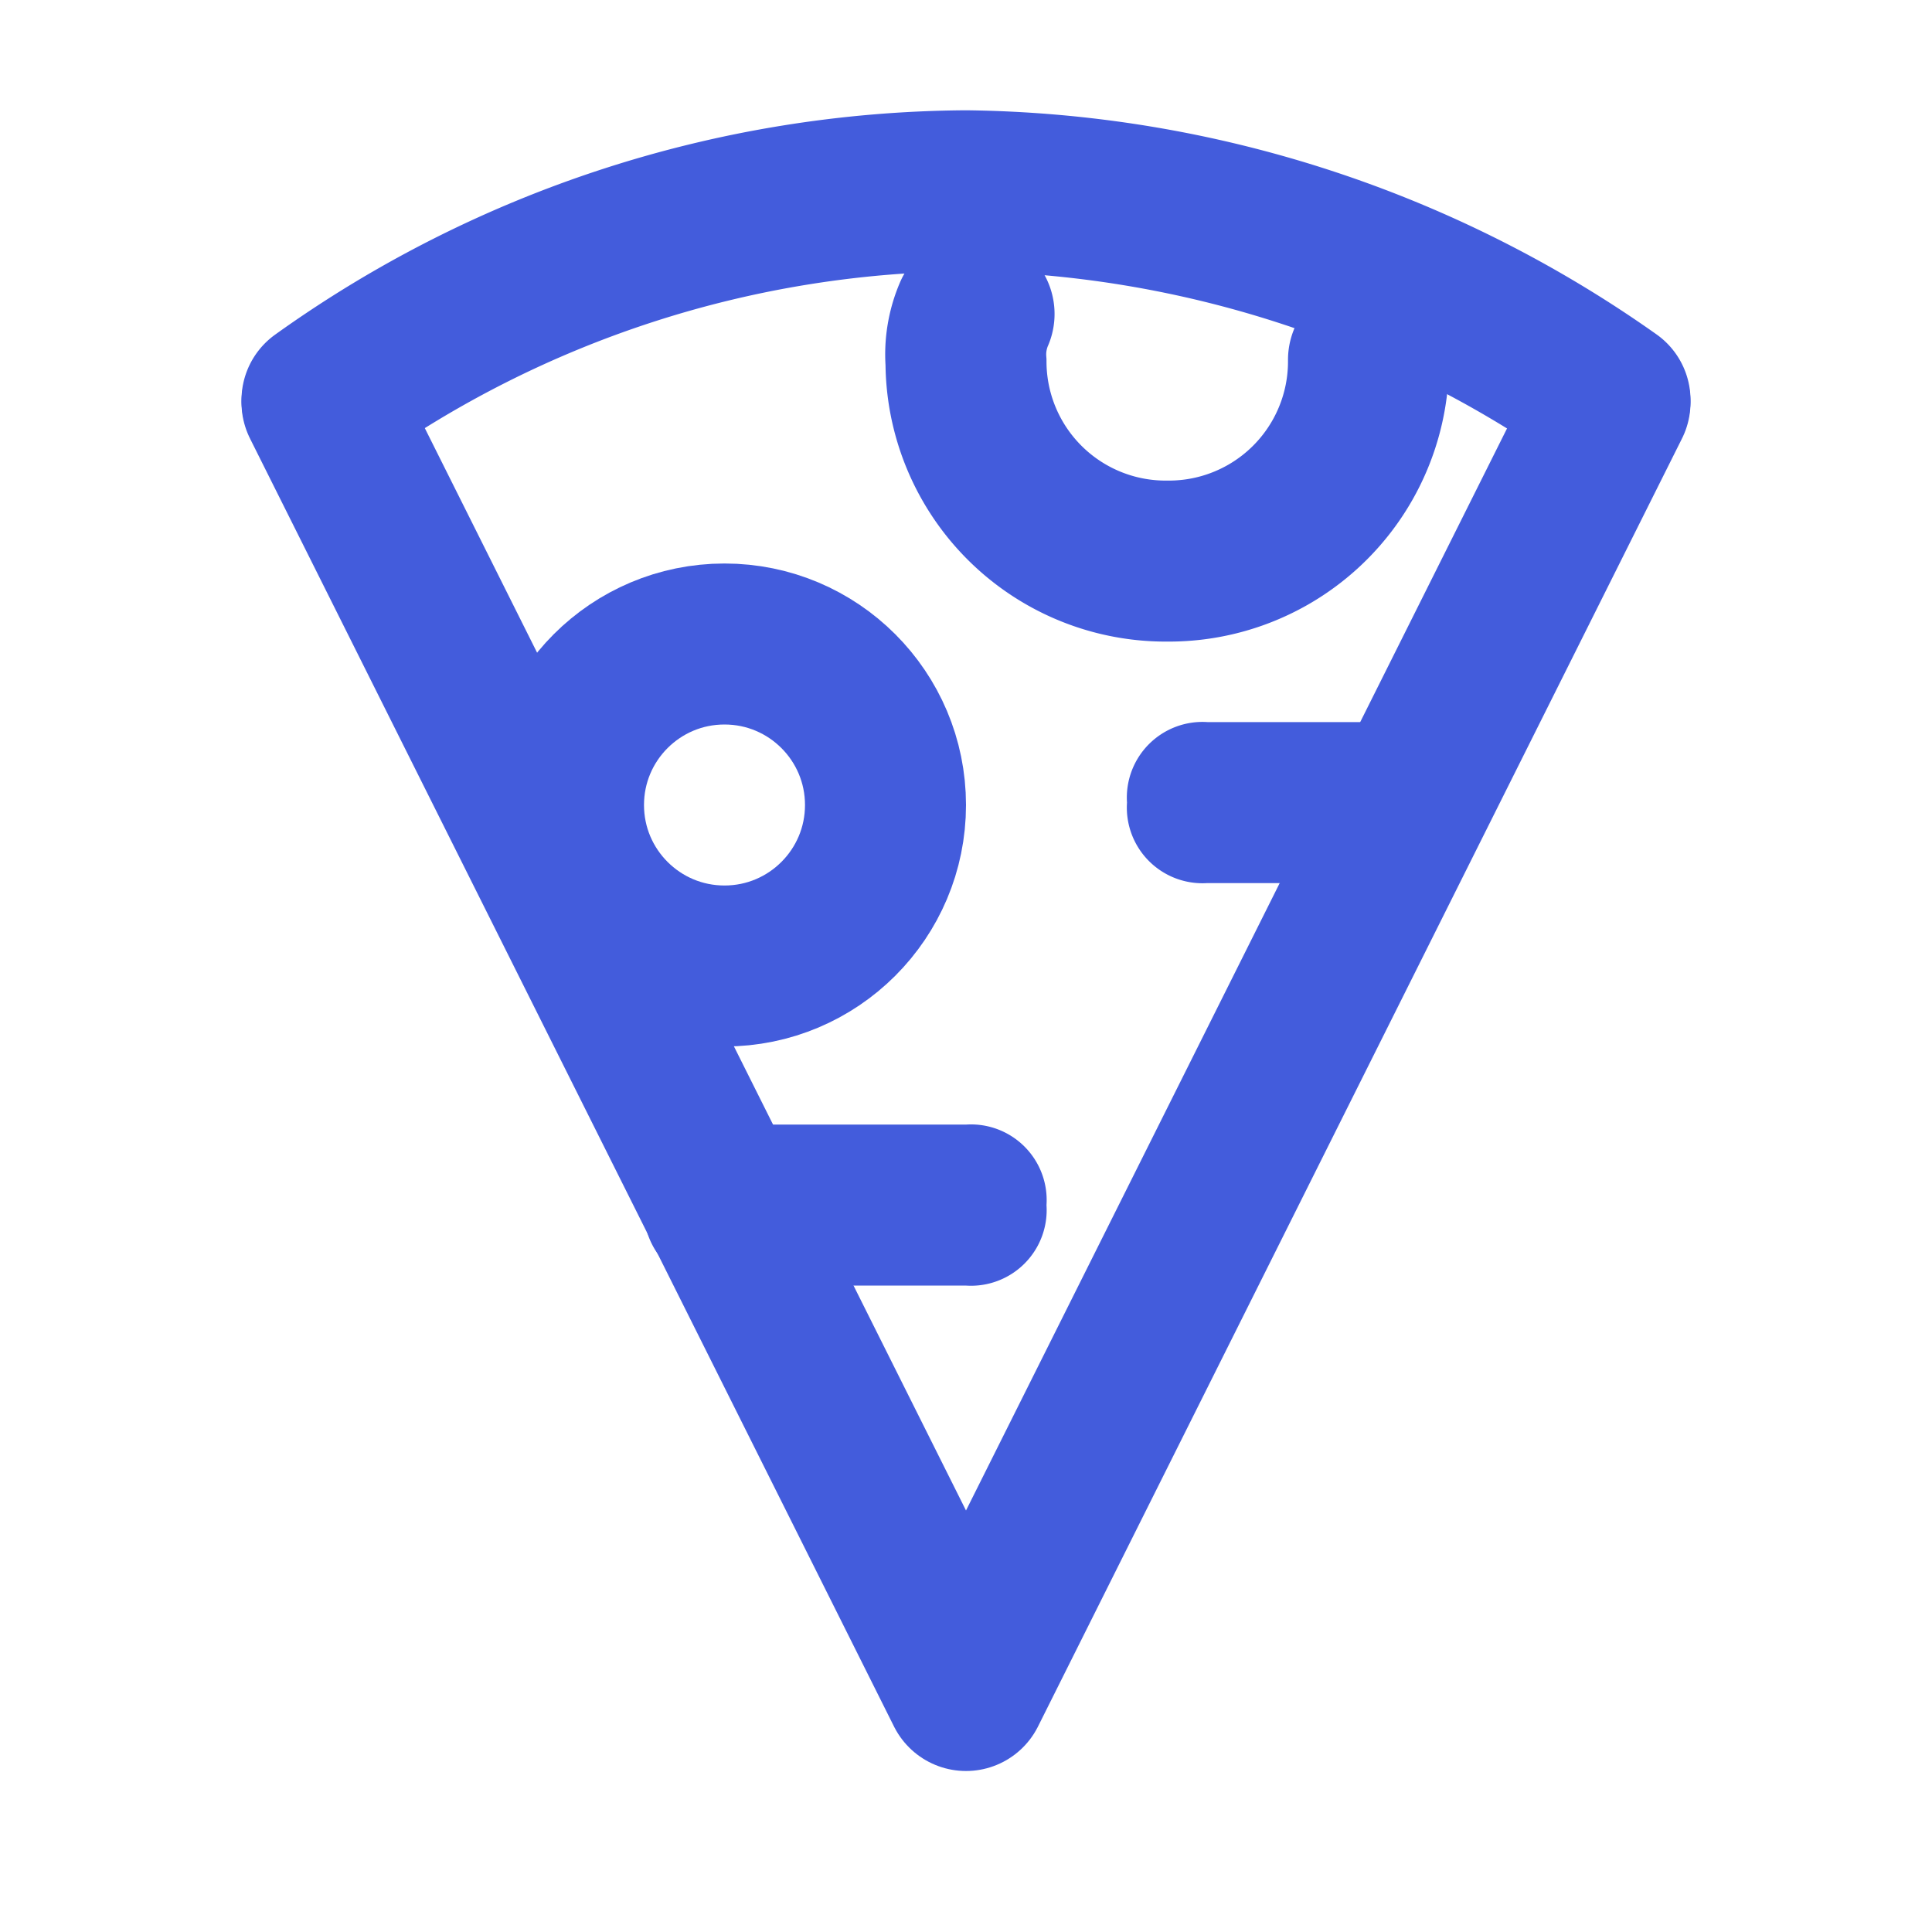 <svg id="Layer_1" data-name="Layer 1" xmlns="http://www.w3.org/2000/svg" width="24" height="24" viewBox="0 0 24 24"><defs><style>.cls-1,.cls-2,.cls-3{fill:none;}.cls-2,.cls-3{stroke:#435cdc;stroke-linecap:round;stroke-width:2px;}.cls-3{stroke-linejoin:round;}.cls-4{fill:#435cdc;fill-rule:evenodd;}</style></defs><title>Food v4</title><g id="Playground"><g id="Icons-_-Rewards-_-Food" data-name="Icons-/-Rewards-/-Food"><rect id="Rectangle" class="cls-1" width="24" height="24"/><g id="Group-15"><path id="Path" class="cls-2" d="M19.05,4a14.14,14.14,0,0,0-8-2.6,13.89,13.89,0,0,0-8,2.6" transform="translate(0.95 0.97)"/><polyline id="Path-13" class="cls-3" points="4 5 12 21 20 5"/><circle id="Oval" class="cls-2" cx="9" cy="10" r="2"/><path id="Path-2" data-name="Path" class="cls-2" d="M11.15,2.93a1.27,1.27,0,0,0-.1.6A2.48,2.48,0,0,0,13.55,6h0a2.48,2.48,0,0,0,2.5-2.5" transform="translate(0.95 0.97)"/></g><path id="Rectangle-2" data-name="Rectangle" class="cls-4" d="M14.05,8h2a.94.94,0,0,1,1,1h0a.94.94,0,0,1-1,1h-2a.94.94,0,0,1-1-1h0A.94.94,0,0,1,14.05,8Z" transform="translate(0.95 0.97)"/><path id="Rectangle-3" data-name="Rectangle" class="cls-4" d="M8.05,13h3a.94.94,0,0,1,1,1h0a.94.94,0,0,1-1,1h-3a.94.94,0,0,1-1-1h0A.94.94,0,0,1,8.05,13Z" transform="translate(0.95 0.97)"/></g></g></svg>